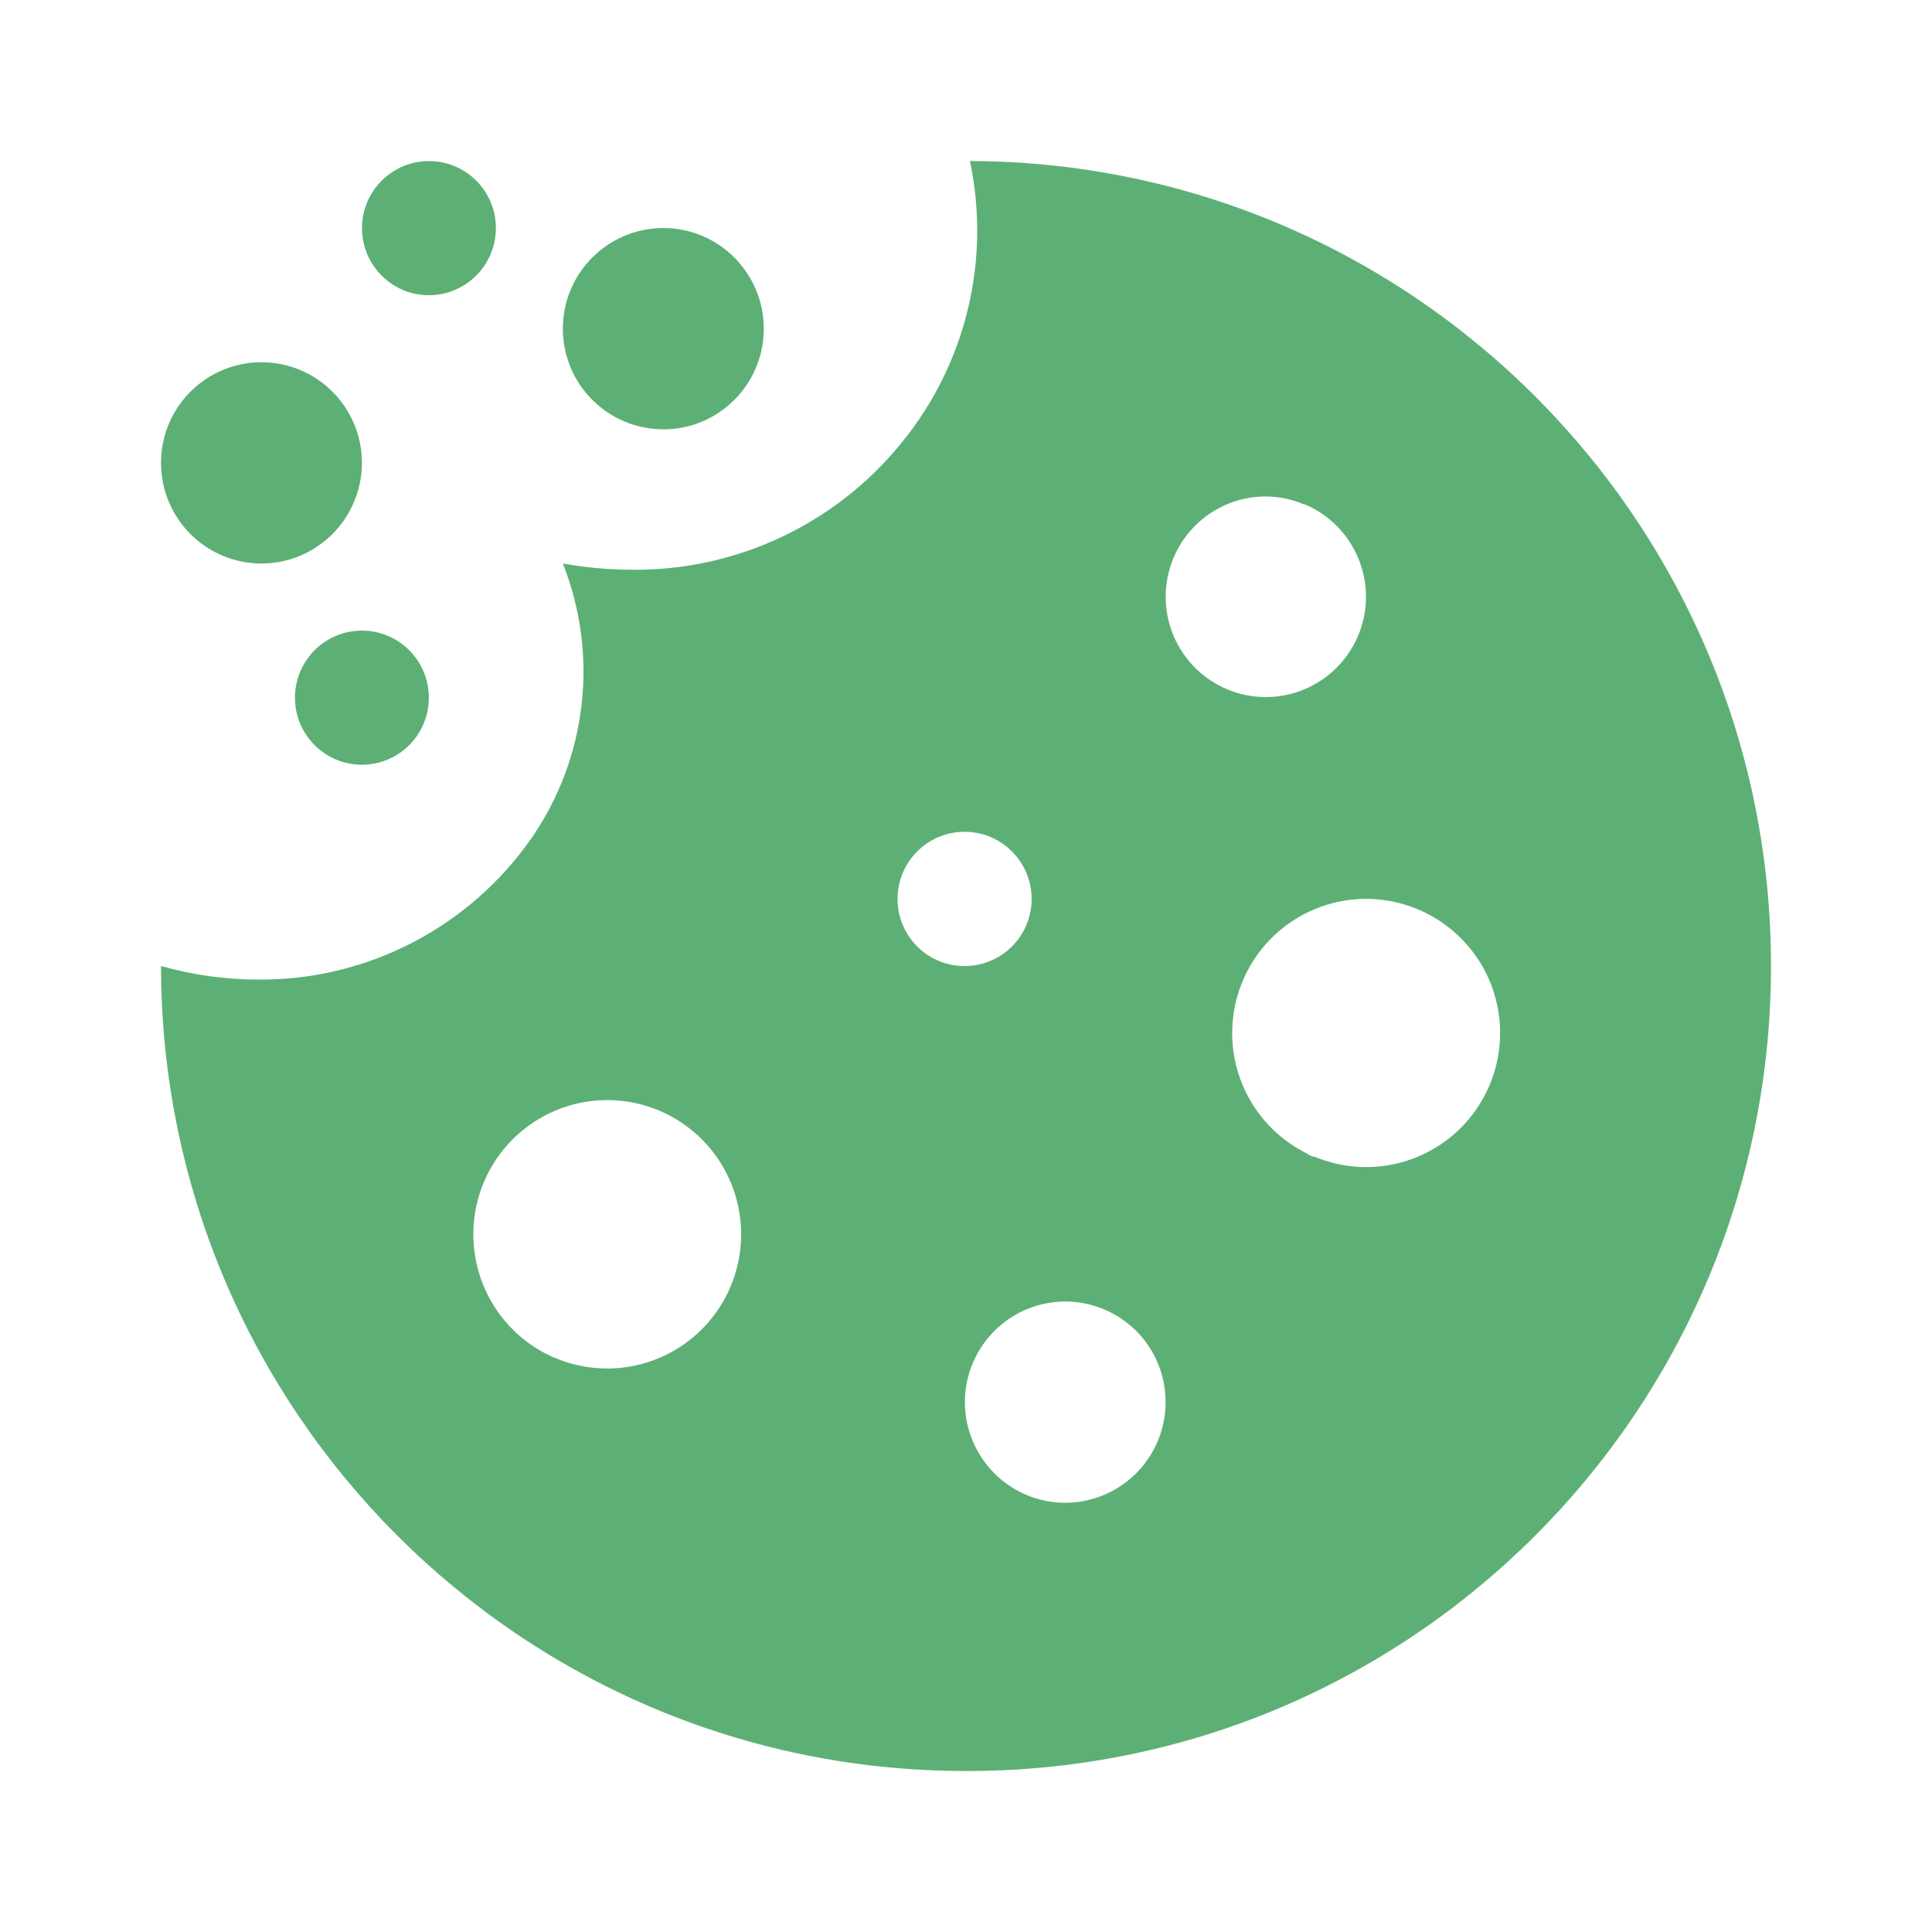 <svg width="30" height="30" viewBox="0 0 30 30" fill="none" xmlns="http://www.w3.org/2000/svg">
<path d="M14.98 27.5C8.09 27.492 2.508 21.9 2.5 15C2.991 15.139 3.499 15.21 4.01 15.211C5.699 15.224 7.286 14.402 8.253 13.015C9.118 11.764 9.3 10.164 8.74 8.75C9.098 8.814 9.462 8.847 9.826 8.847C11.444 8.86 12.98 8.134 14 6.875C14.998 5.653 15.388 4.044 15.061 2.5C21.953 2.522 27.522 8.137 27.5 15.041C27.477 21.944 21.872 27.522 14.98 27.5ZM15.932 23.21C16.124 23.293 16.331 23.335 16.54 23.335C17.17 23.334 17.739 22.954 17.98 22.37C18.222 21.787 18.089 21.115 17.644 20.667C17.351 20.375 16.954 20.21 16.54 20.21C15.799 20.212 15.162 20.735 15.014 21.462C14.867 22.189 15.251 22.919 15.932 23.21ZM8.64 21.094C8.89 21.197 9.158 21.25 9.429 21.25C10.273 21.25 11.034 20.738 11.353 19.956C11.673 19.173 11.489 18.274 10.888 17.681C10.499 17.297 9.975 17.082 9.429 17.082C8.281 17.084 7.35 18.016 7.35 19.166C7.35 20.002 7.848 20.758 8.615 21.086H8.621H8.635L8.64 21.094ZM20.41 17.96C21.248 18.313 22.219 18.078 22.805 17.381C23.391 16.684 23.456 15.687 22.967 14.919C22.813 14.68 22.613 14.474 22.378 14.315C21.732 13.878 20.896 13.839 20.212 14.215C19.529 14.591 19.113 15.318 19.134 16.098C19.155 16.878 19.61 17.582 20.312 17.92H20.297L20.335 17.936L20.36 17.946H20.352C20.37 17.952 20.387 17.959 20.405 17.966L20.41 17.96ZM14.98 12.916C14.482 12.915 14.053 13.268 13.957 13.757C13.86 14.246 14.123 14.735 14.584 14.924C15.045 15.112 15.574 14.948 15.848 14.531C16.121 14.115 16.062 13.562 15.706 13.214C15.613 13.122 15.504 13.049 15.384 12.999L15.361 12.989L15.328 12.976C15.216 12.936 15.098 12.916 14.98 12.916ZM19.66 7.709C18.861 7.707 18.191 8.311 18.109 9.107C18.027 9.902 18.56 10.63 19.342 10.792C20.124 10.953 20.901 10.495 21.14 9.731C21.378 8.968 21 8.148 20.266 7.834H20.254C20.066 7.753 19.864 7.711 19.66 7.709ZM5.62 11.875C5.046 11.875 4.58 11.409 4.58 10.834C4.58 10.259 5.046 9.792 5.62 9.792C6.194 9.792 6.659 10.259 6.659 10.834C6.659 11.409 6.194 11.874 5.62 11.875ZM4.06 8.75C3.198 8.75 2.5 8.05 2.5 7.187C2.5 6.325 3.198 5.625 4.06 5.625C4.921 5.625 5.62 6.325 5.62 7.187C5.619 8.05 4.921 8.749 4.06 8.75ZM10.3 6.666C9.438 6.666 8.74 5.967 8.74 5.104C8.74 4.241 9.438 3.541 10.3 3.541C11.161 3.541 11.86 4.241 11.86 5.104C11.86 5.967 11.162 6.667 10.3 6.667V6.666ZM6.661 4.584C6.087 4.584 5.621 4.118 5.621 3.543C5.621 2.968 6.086 2.502 6.66 2.501C7.234 2.501 7.7 2.966 7.7 3.541C7.7 4.117 7.235 4.583 6.661 4.584Z" fill="#5DB075"/>
</svg>
